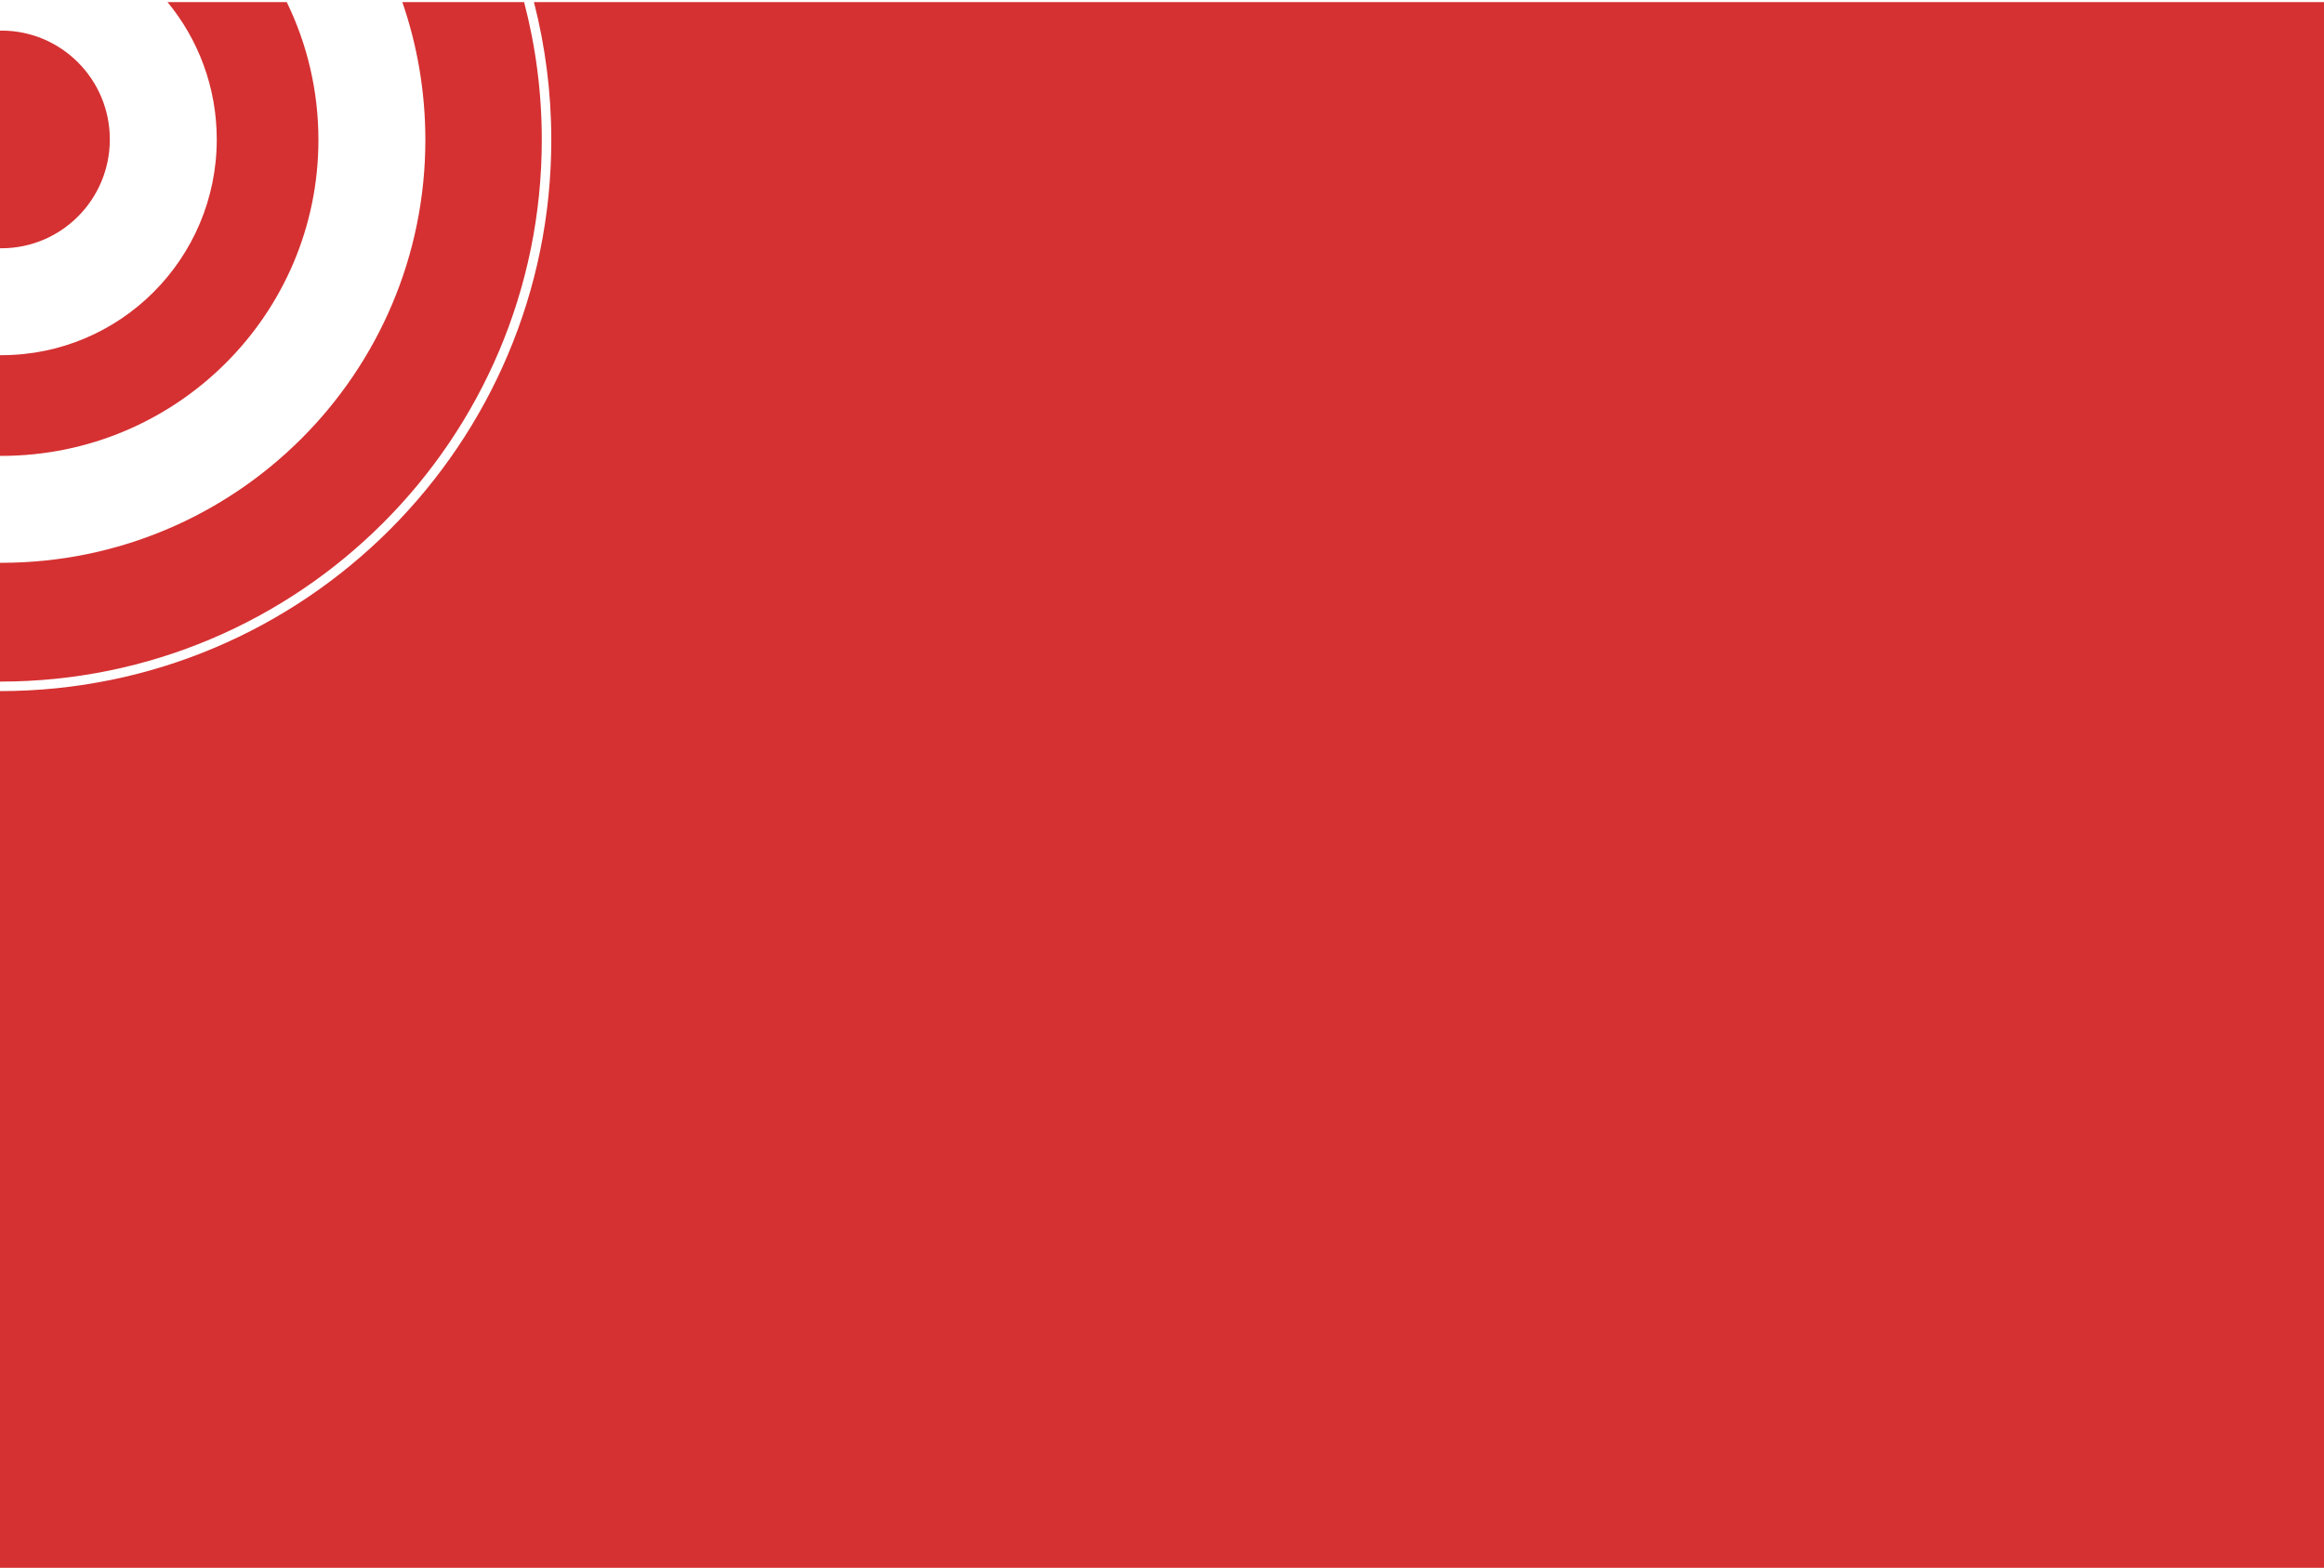 <svg width="978" height="660" viewBox="0 0 978 660" fill="none" xmlns="http://www.w3.org/2000/svg">
<path fill-rule="evenodd" clip-rule="evenodd" d="M46.218 58.684C46.218 84.075 25.706 104.491 0.609 104.491C0.406 104.491 0.203 104.49 0 104.487V12.881C0.203 12.878 0.406 12.877 0.609 12.877C25.706 12.877 46.218 33.292 46.218 58.684ZM0 149.489V191.876C0.167 191.876 0.333 191.877 0.5 191.877C74.349 191.877 134 132.212 134 58.877C134 38.097 129.211 18.415 120.666 0.877H70.49C83.438 16.58 91.218 36.721 91.218 58.684C91.218 108.835 50.651 149.491 0.609 149.491C0.406 149.491 0.203 149.491 0 149.489ZM0 286.877V236.876C0.167 236.876 0.333 236.877 0.5 236.877C99.083 236.877 179 157.183 179 58.877C179 38.57 175.59 19.057 169.31 0.877H220.557C225.414 19.396 228 38.834 228 58.877C228 184.798 125.921 286.877 0 286.877ZM0 290.877V659.877H978V0.877H224.691C229.462 19.415 232 38.849 232 58.877C232 187.007 128.13 290.877 0 290.877Z" fill="#CE0D0F" fill-opacity="0.85"/>
</svg>
